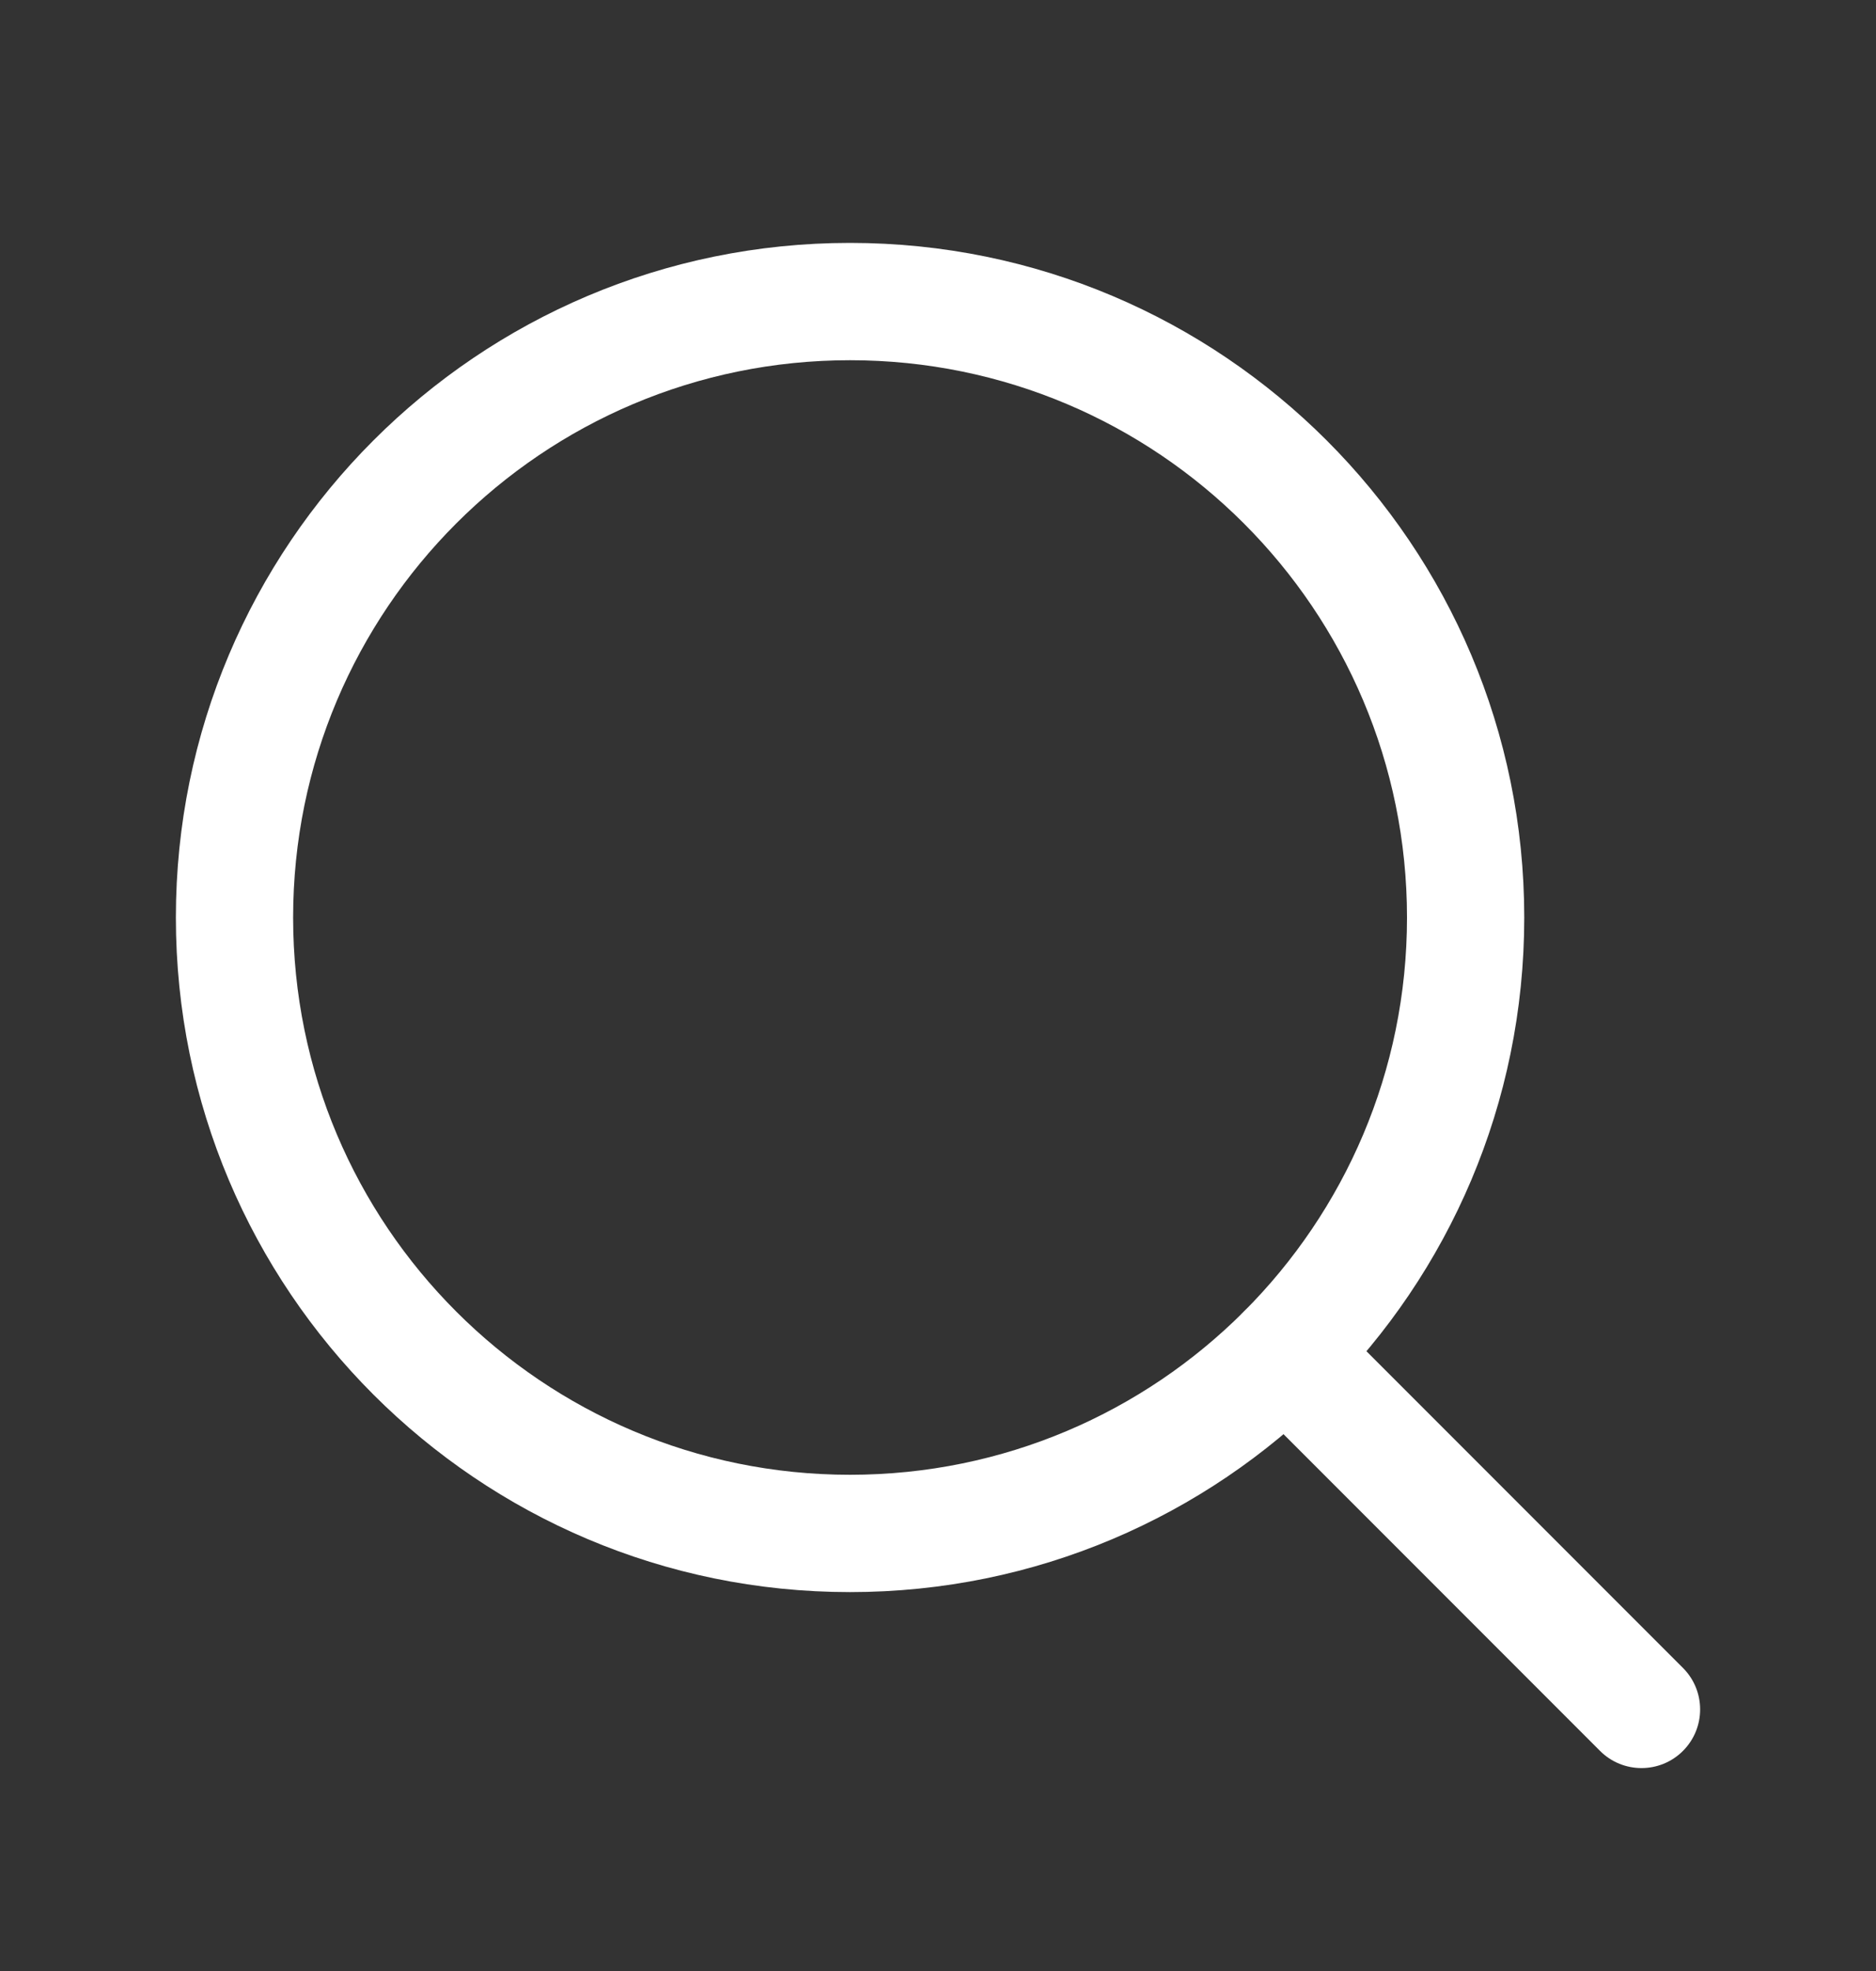 <svg width="20" height="21" viewBox="0 0 20 21" fill="none" xmlns="http://www.w3.org/2000/svg">
<rect x="0" y="0" width="20" height="21" fill="#333333" stroke="none"/>
<g id="MagnifyingGlass">
<g id="Vector">
<path fill-rule="evenodd" clip-rule="evenodd" d="M9.062 3.838C5.783 3.838 3.125 6.496 3.125 9.776C3.125 13.055 5.783 15.713 9.062 15.713C12.342 15.713 15 13.055 15 9.776C15 6.496 12.342 3.838 9.062 3.838ZM1.875 9.776C1.875 5.806 5.093 2.588 9.062 2.588C13.032 2.588 16.25 5.806 16.25 9.776C16.25 13.745 13.032 16.963 9.062 16.963C5.093 16.963 1.875 13.745 1.875 9.776Z" fill="white"/>
<path fill-rule="evenodd" clip-rule="evenodd" d="M13.261 13.974C13.505 13.73 13.901 13.73 14.145 13.974L17.942 17.771C18.186 18.015 18.186 18.411 17.942 18.655C17.698 18.899 17.302 18.899 17.058 18.655L13.261 14.858C13.017 14.614 13.017 14.218 13.261 13.974Z" fill="white"/>
</g>
</g>
</svg>
